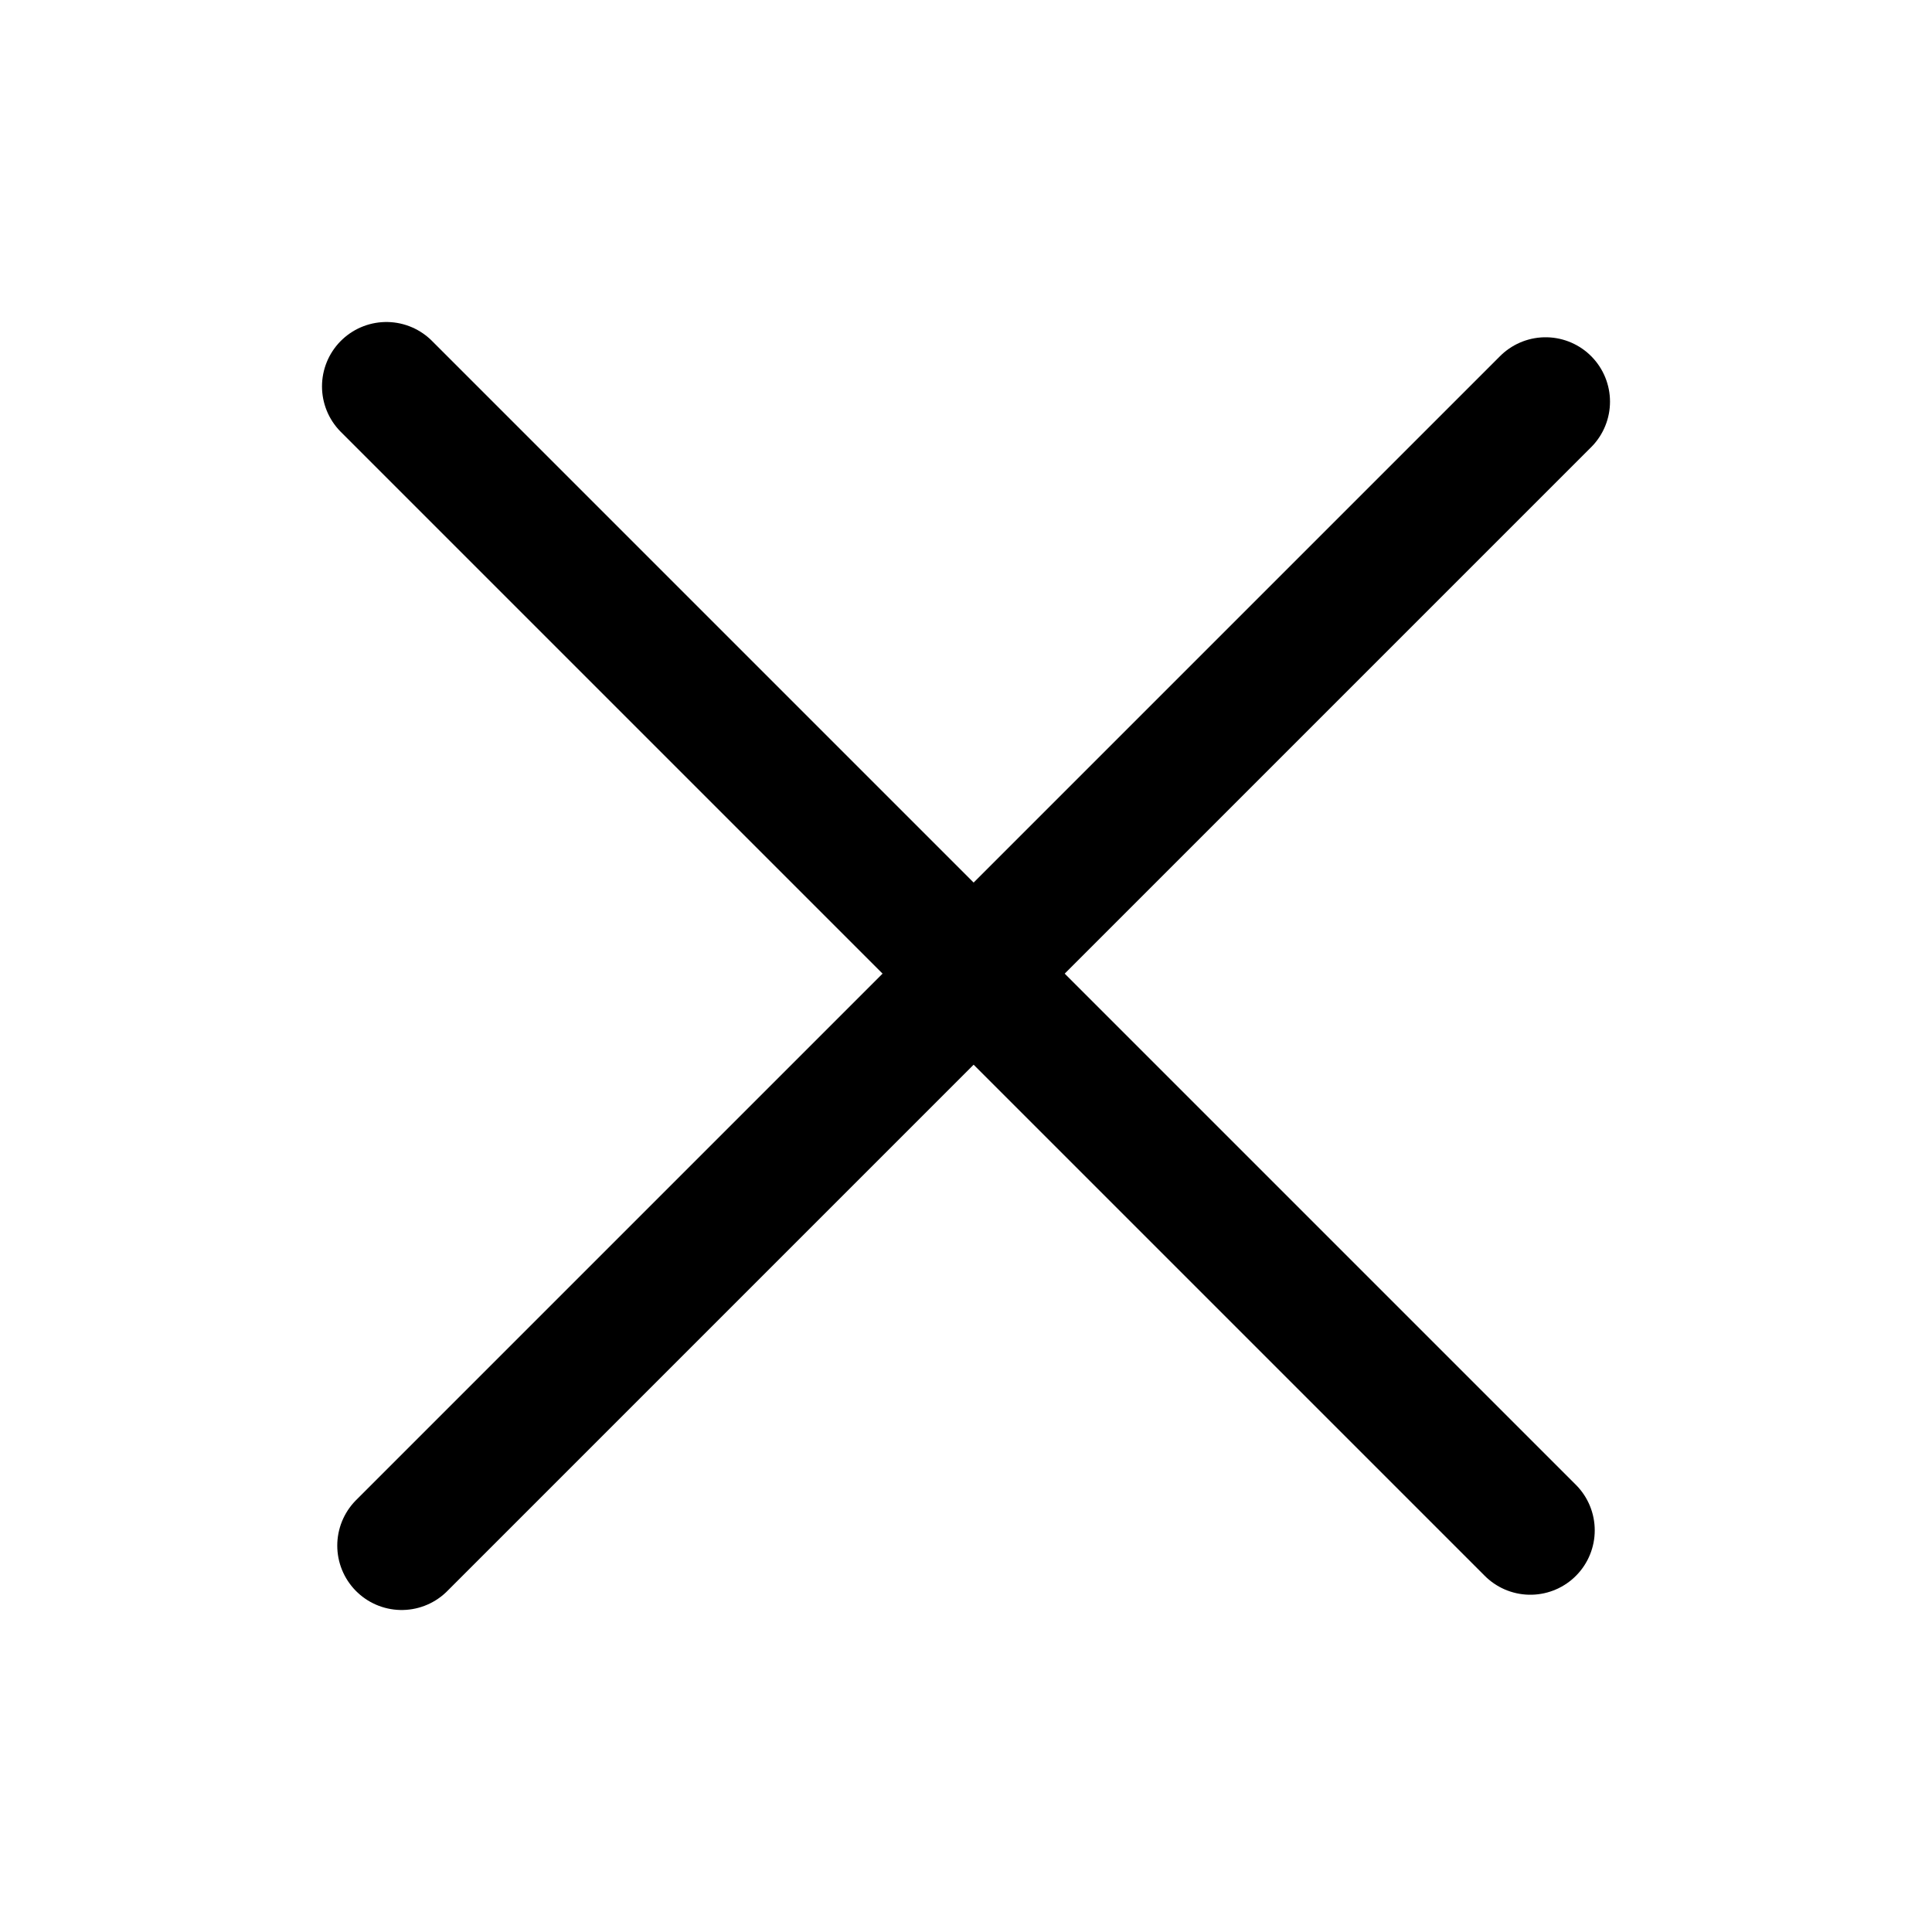 <svg width="30" height="30" viewBox="0 0 30 30" fill="none" xmlns="http://www.w3.org/2000/svg">
<path d="M6 6L23.763 23.763" stroke="black" stroke-width="2" stroke-linecap="round"/>
<path d="M24 6.237L6.237 24" stroke="black" stroke-width="2" stroke-linecap="round"/>
</svg>
